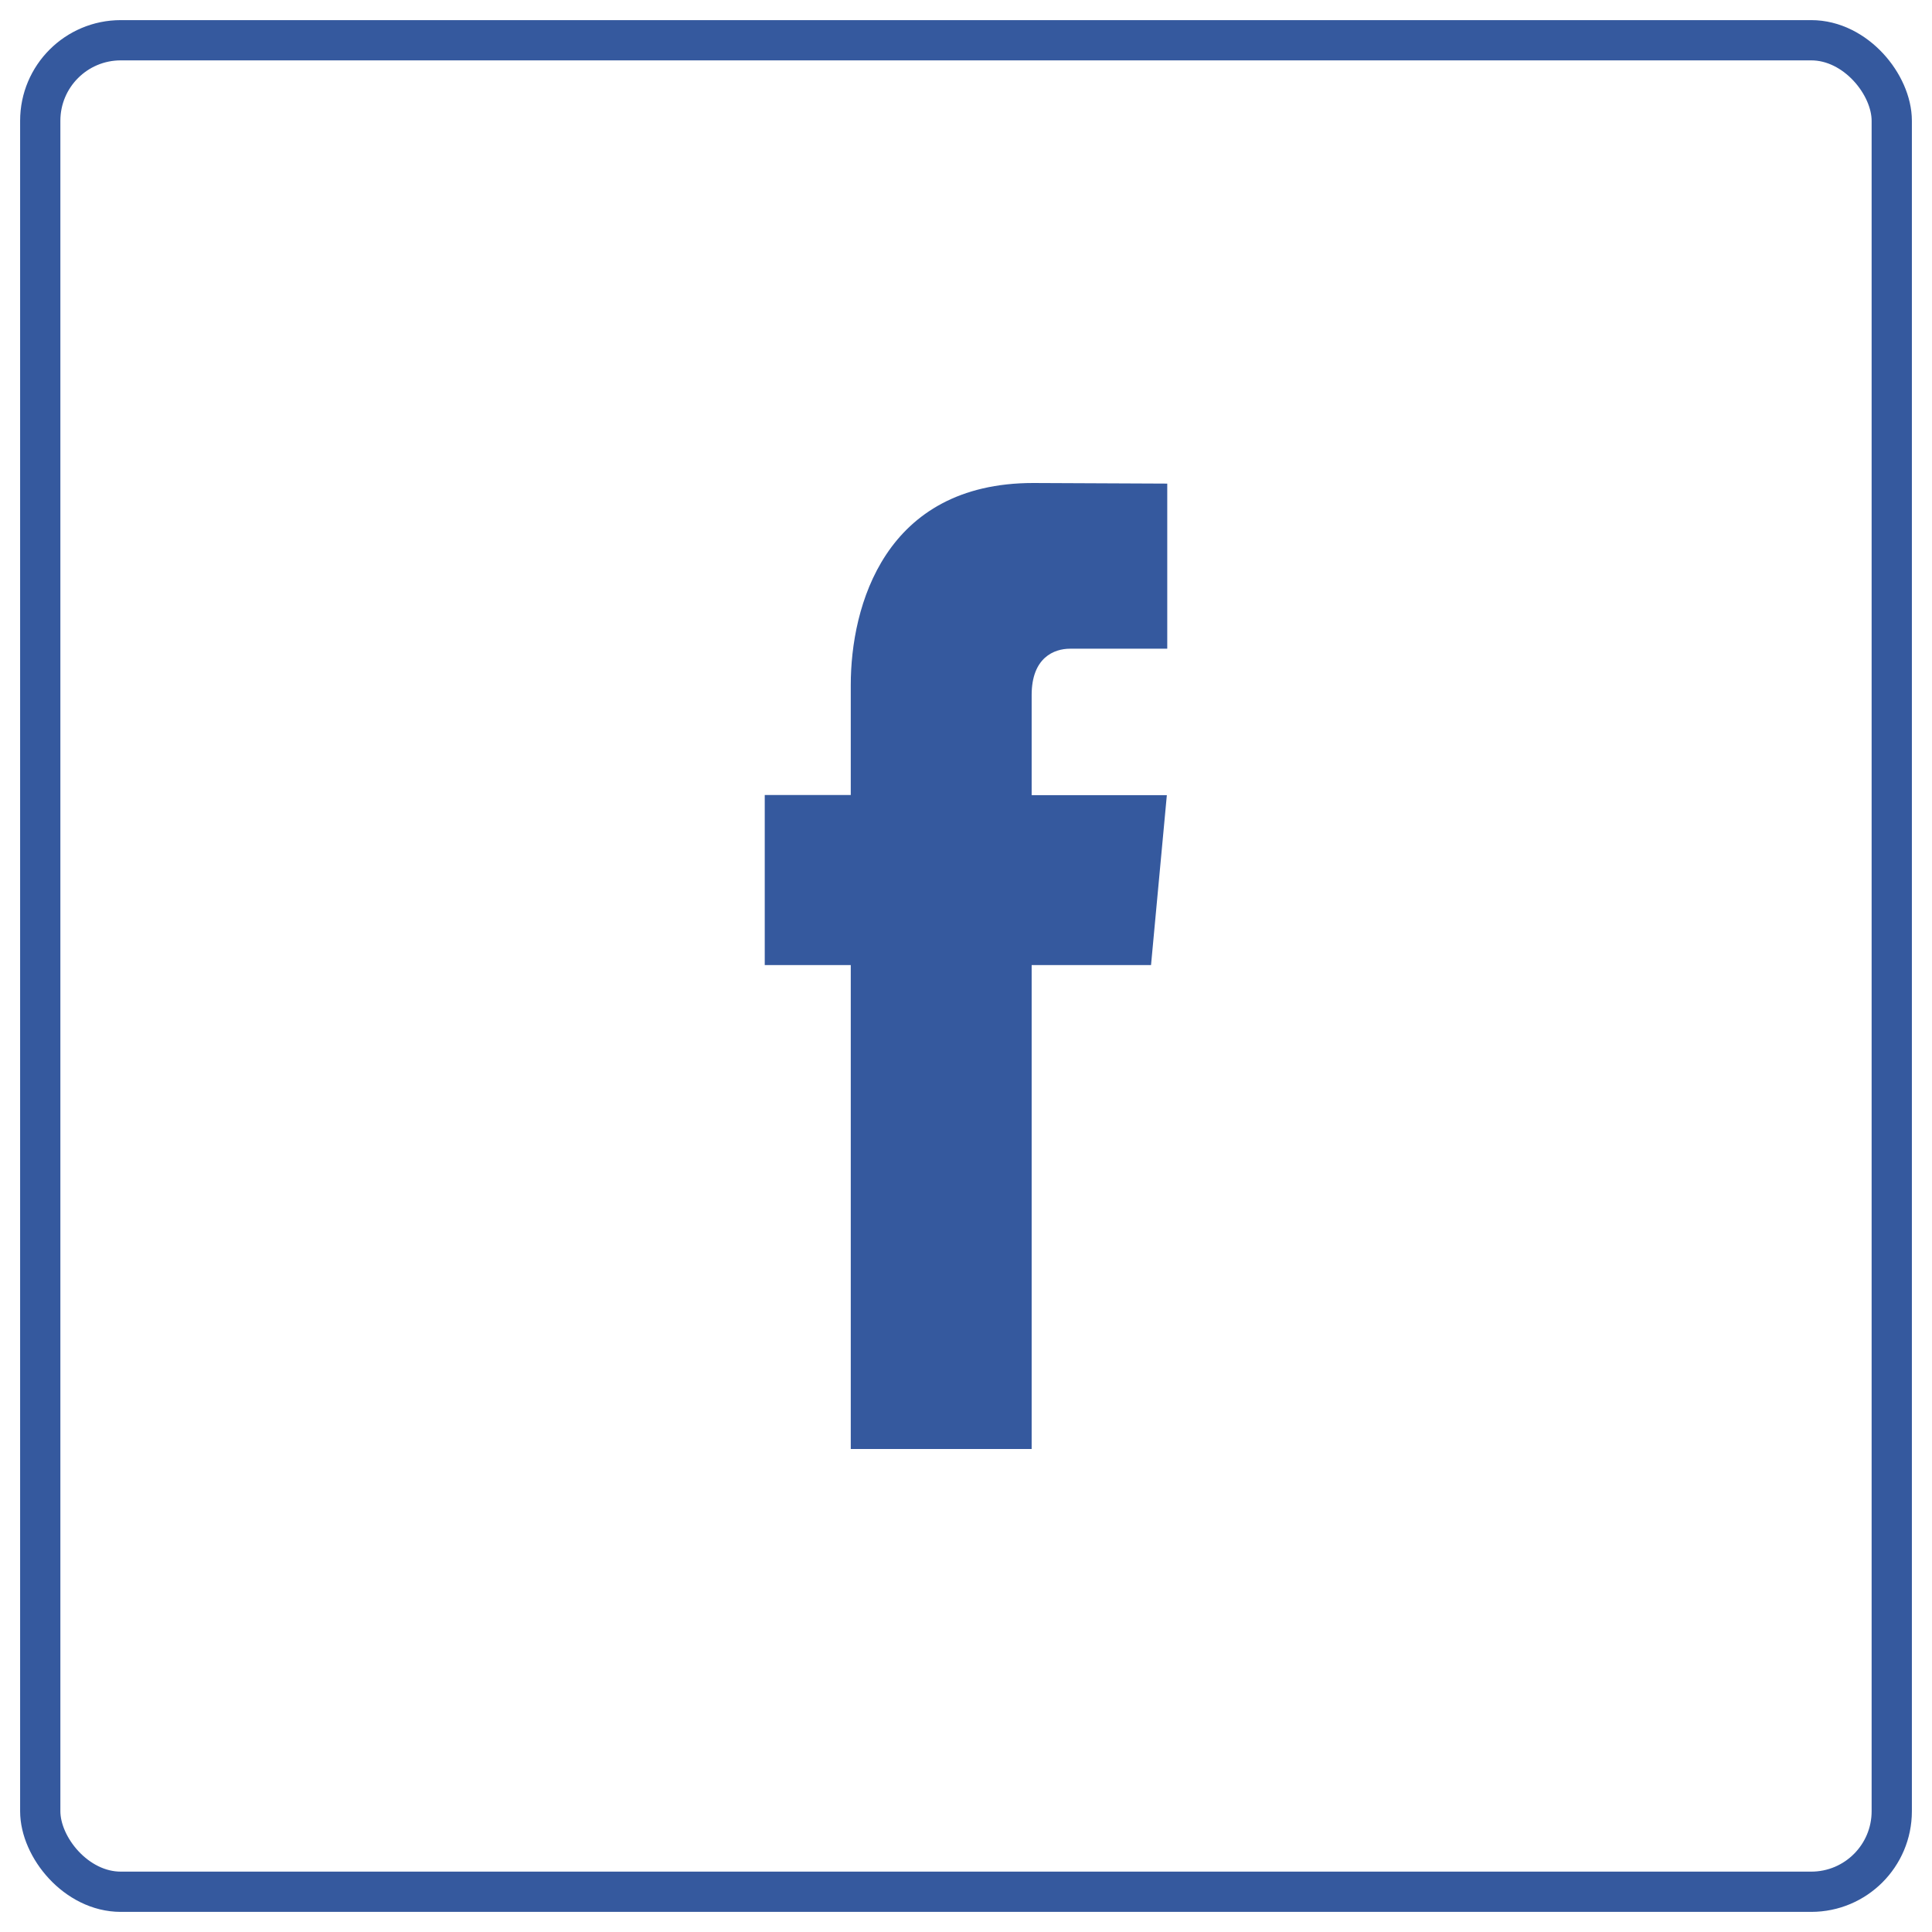<svg width="48" height="48" viewBox="0 0 48 48" fill="none" xmlns="http://www.w3.org/2000/svg">
<rect x="1" y="1" width="46" height="46" rx="2" stroke="#35599E"/>
<path d="M28.597 23.977H25.631V36H21.137V23.977H19V19.752H21.137V17.017C21.137 15.062 21.977 12 25.671 12L29 12.015V16.117H26.585C26.189 16.117 25.631 16.336 25.631 17.269V19.755H28.99L28.597 23.977Z" fill="#35599E"/>
</svg>
